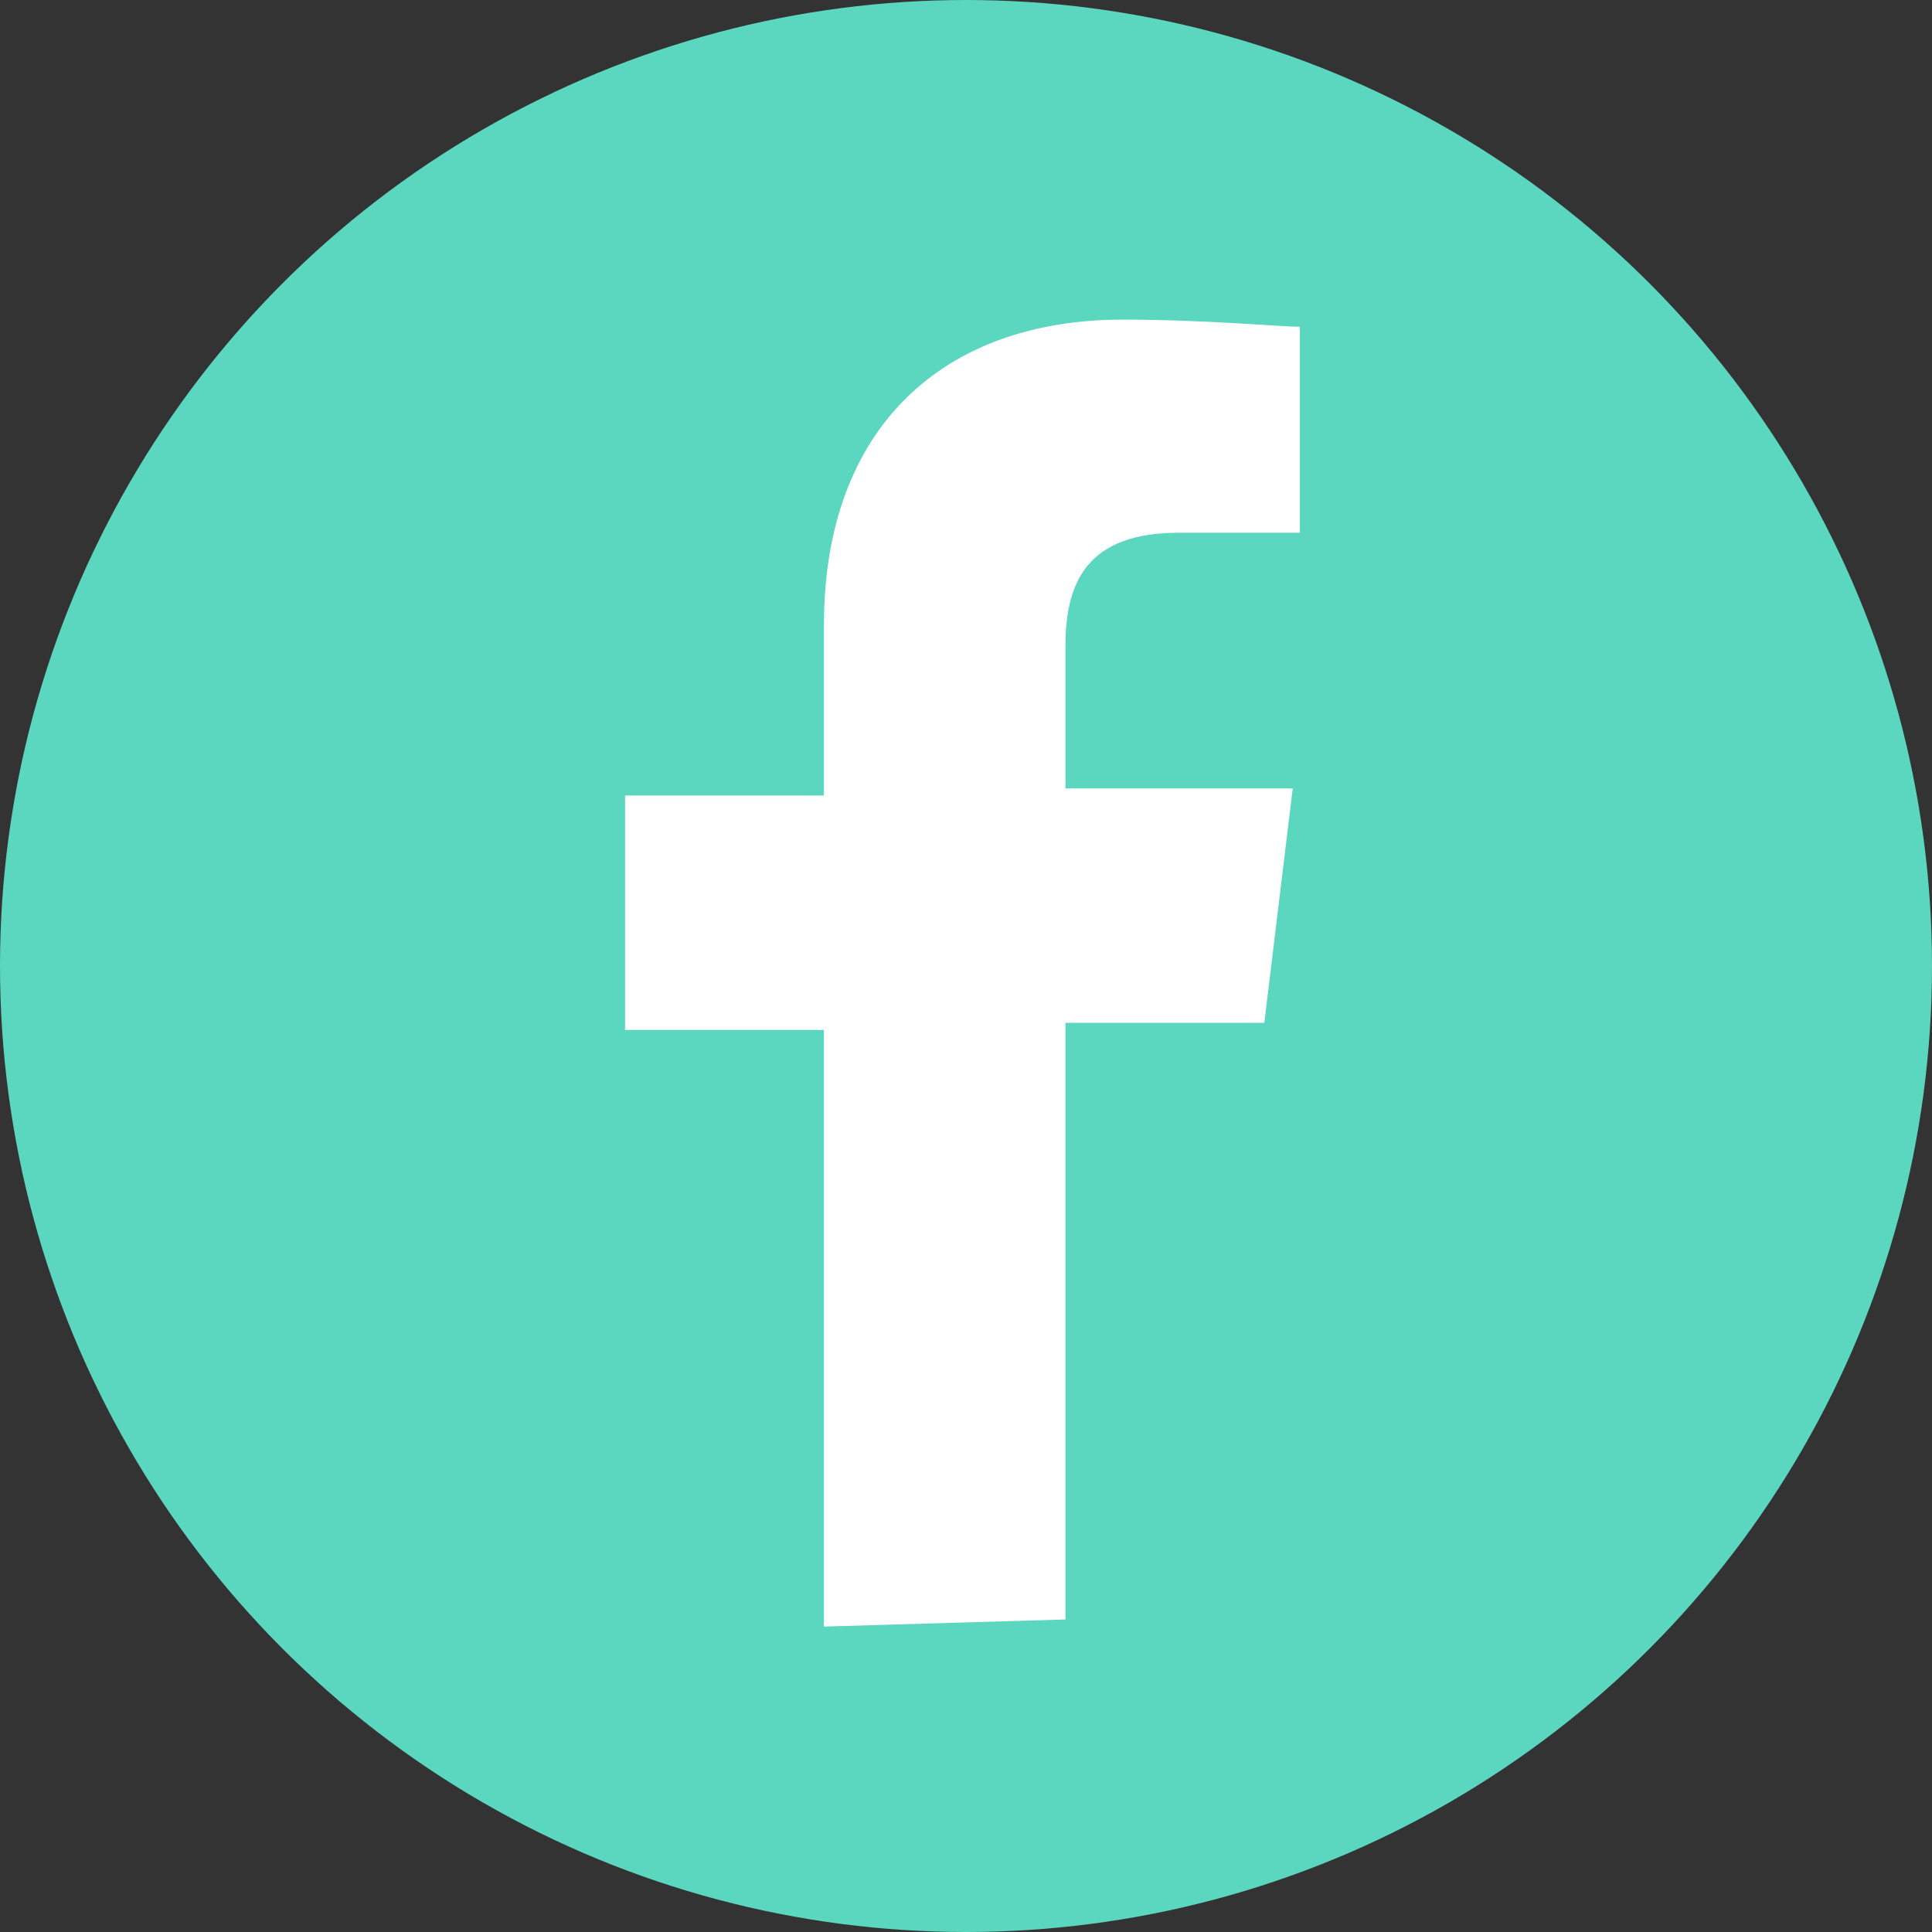 <?xml version="1.0" encoding="utf-8"?>
<!-- Generator: Adobe Illustrator 24.1.2, SVG Export Plug-In . SVG Version: 6.00 Build 0)  -->
<svg version="1.1" id="Camada_1" xmlns="http://www.w3.org/2000/svg" xmlns:xlink="http://www.w3.org/1999/xlink" x="0px" y="0px"
	 viewBox="0 0 27.2 27.2" style="enable-background:new 0 0 27.2 27.2;" xml:space="preserve">
<rect x="0" y="0" width="27.2" height="27.2" fill="#333333" stroke="none"/>
<style type="text/css">
	.st0{fill:#5BD6BF;}
	.st1{fill:#FFFFFF;}
</style>
<g>
	<circle class="st0" cx="13.6" cy="13.6" r="13.6"/>
	<path class="st1" d="M15,22.8v-8.4h2.8l0.4-3.3H15V9.1c0-0.9,0.3-1.6,1.6-1.6h1.7V4.6c-0.3,0-1.3-0.1-2.5-0.1
		c-2.5,0-4.2,1.5-4.2,4.3v2.4H8.8v3.3h2.8v8.4L15,22.8L15,22.8z"/>
</g>
</svg>
